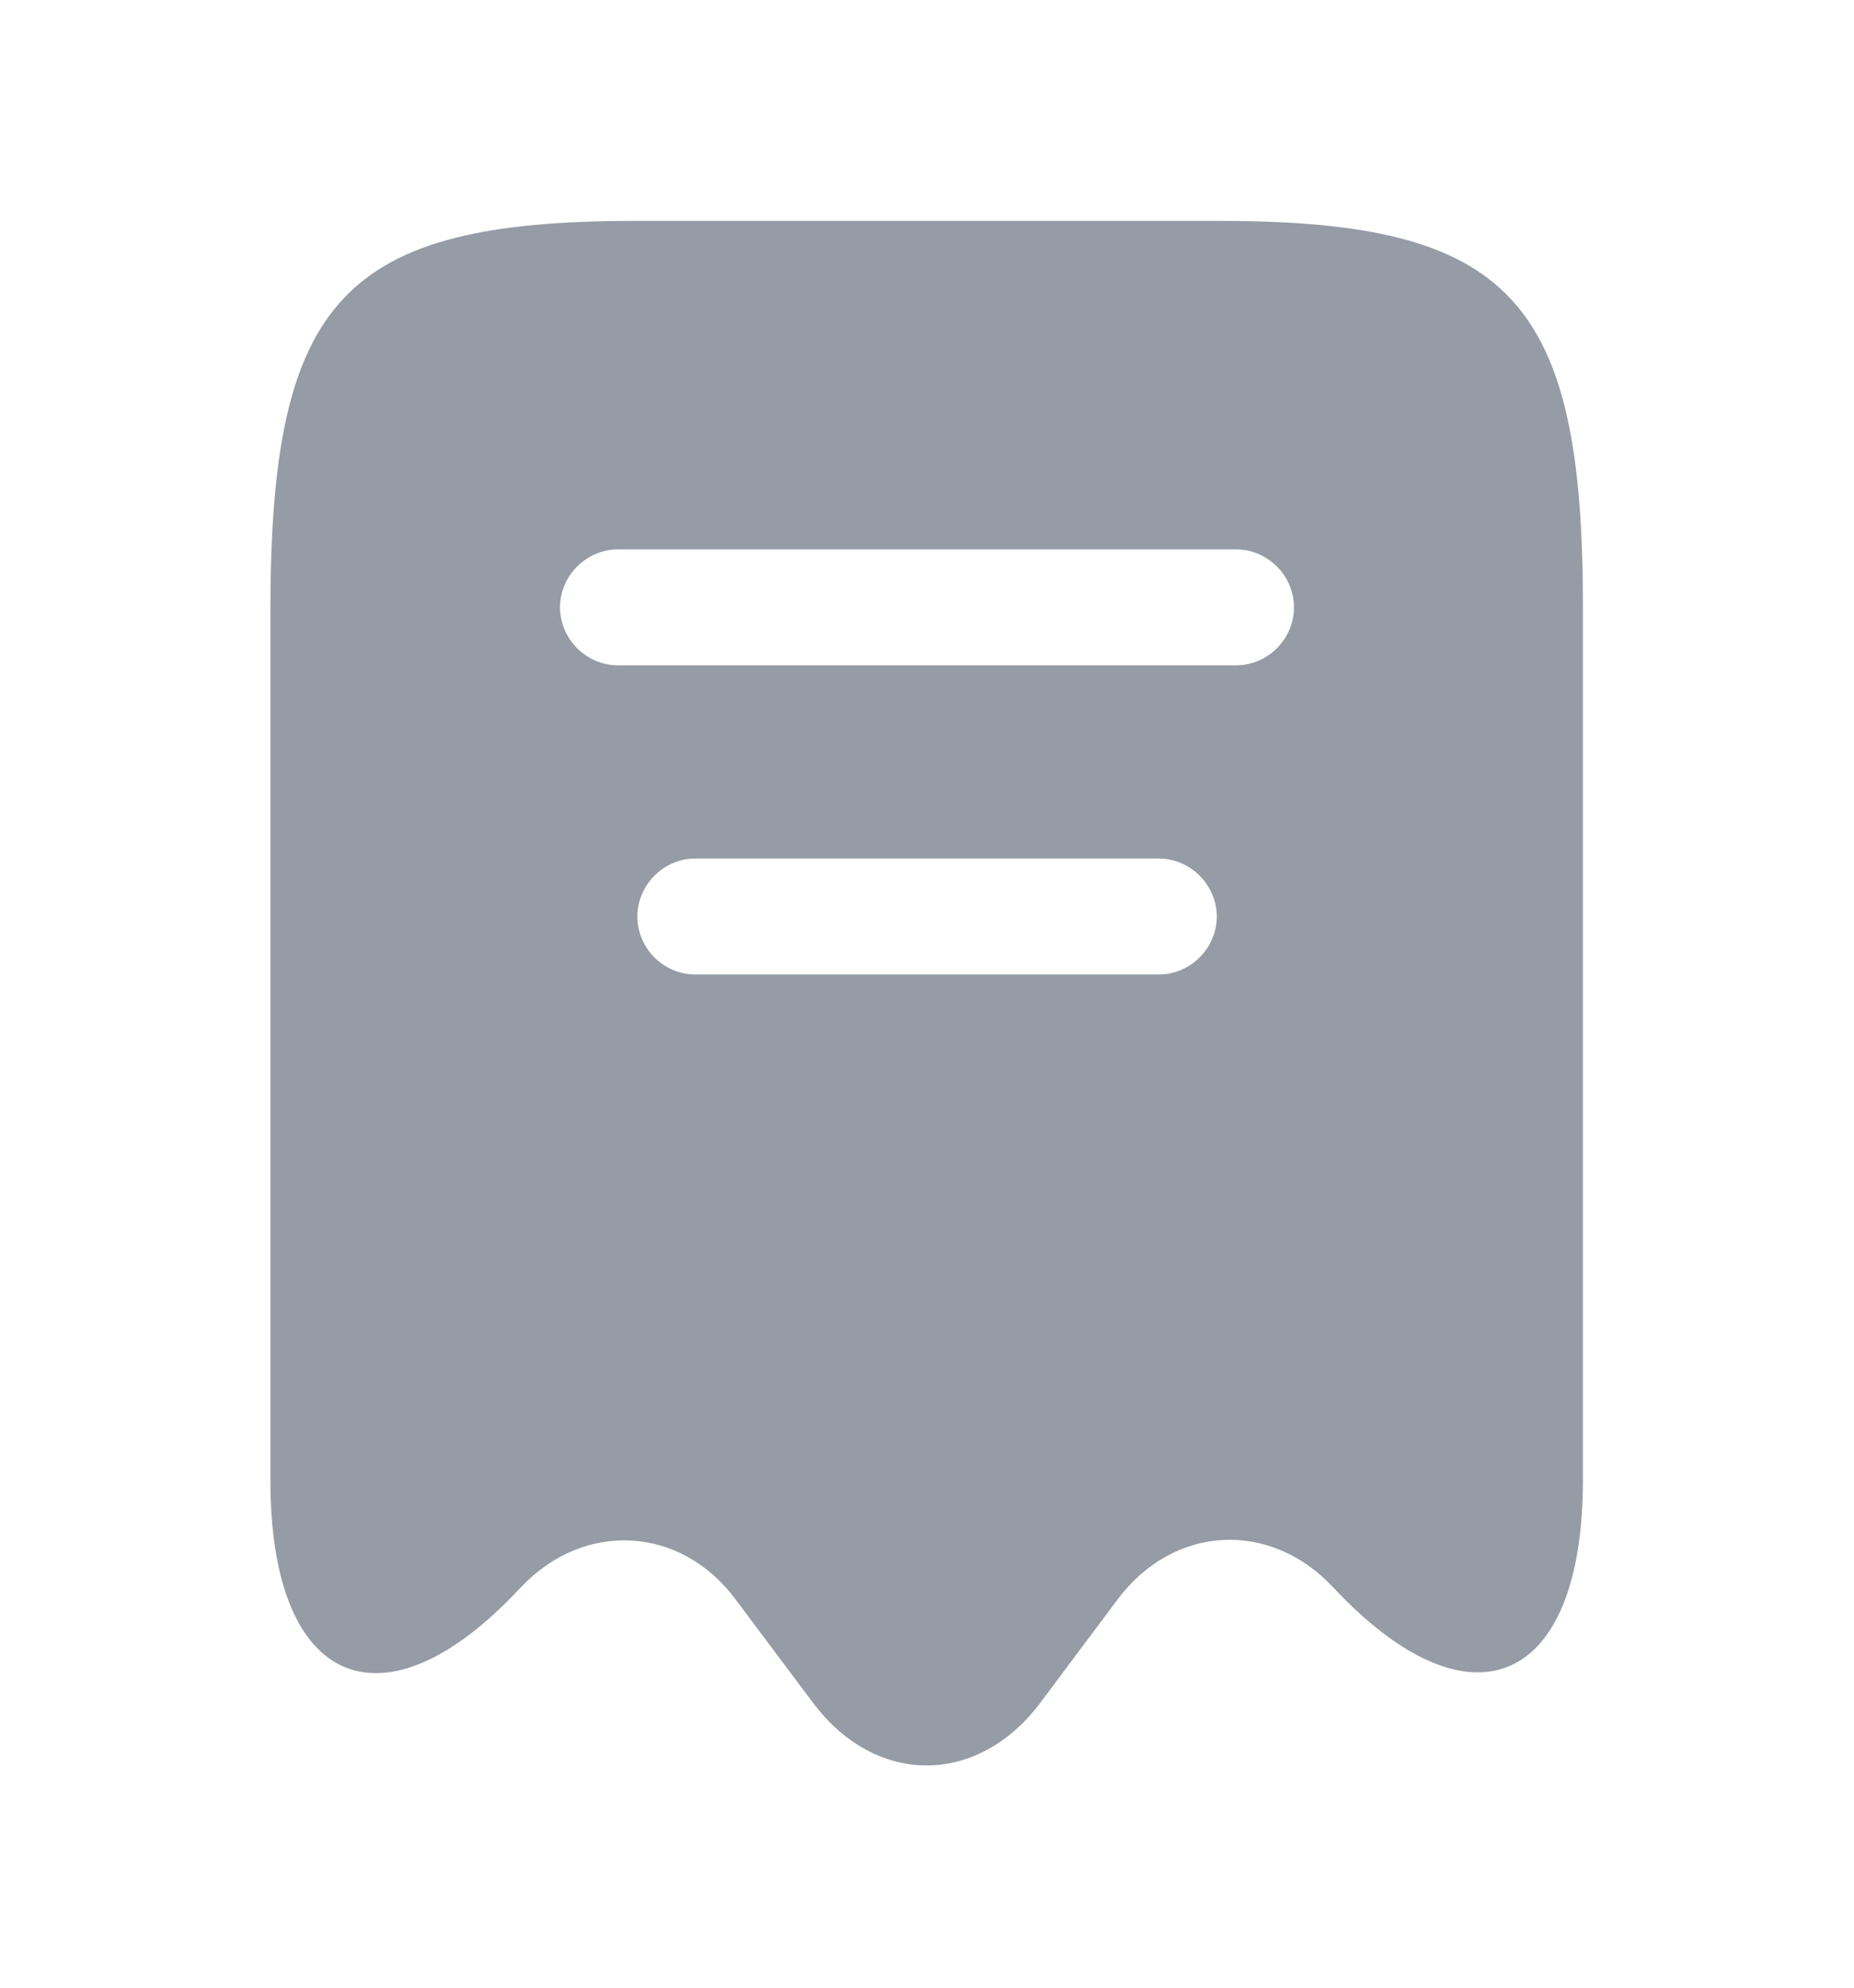 <svg width="14" height="15" viewBox="0 0 14 15" fill="none" xmlns="http://www.w3.org/2000/svg">
<path d="M9.205 1.667H4.795C2.59 1.667 2.042 2.256 2.042 4.607V11.175C2.042 12.727 2.893 13.094 3.926 11.986L3.932 11.98C4.41 11.473 5.139 11.513 5.553 12.068L6.143 12.855C6.615 13.479 7.379 13.479 7.852 12.855L8.441 12.068C8.861 11.508 9.59 11.467 10.068 11.98C11.107 13.088 11.953 12.721 11.953 11.169V4.607C11.958 2.256 11.41 1.667 9.205 1.667ZM8.75 7.354H5.25C5.011 7.354 4.813 7.156 4.813 6.917C4.813 6.678 5.011 6.479 5.25 6.479H8.75C8.989 6.479 9.188 6.678 9.188 6.917C9.188 7.156 8.989 7.354 8.75 7.354ZM9.333 5.021H4.667C4.428 5.021 4.229 4.823 4.229 4.583C4.229 4.344 4.428 4.146 4.667 4.146H9.333C9.573 4.146 9.771 4.344 9.771 4.583C9.771 4.823 9.573 5.021 9.333 5.021Z" fill="#969CA6"/>
</svg>
